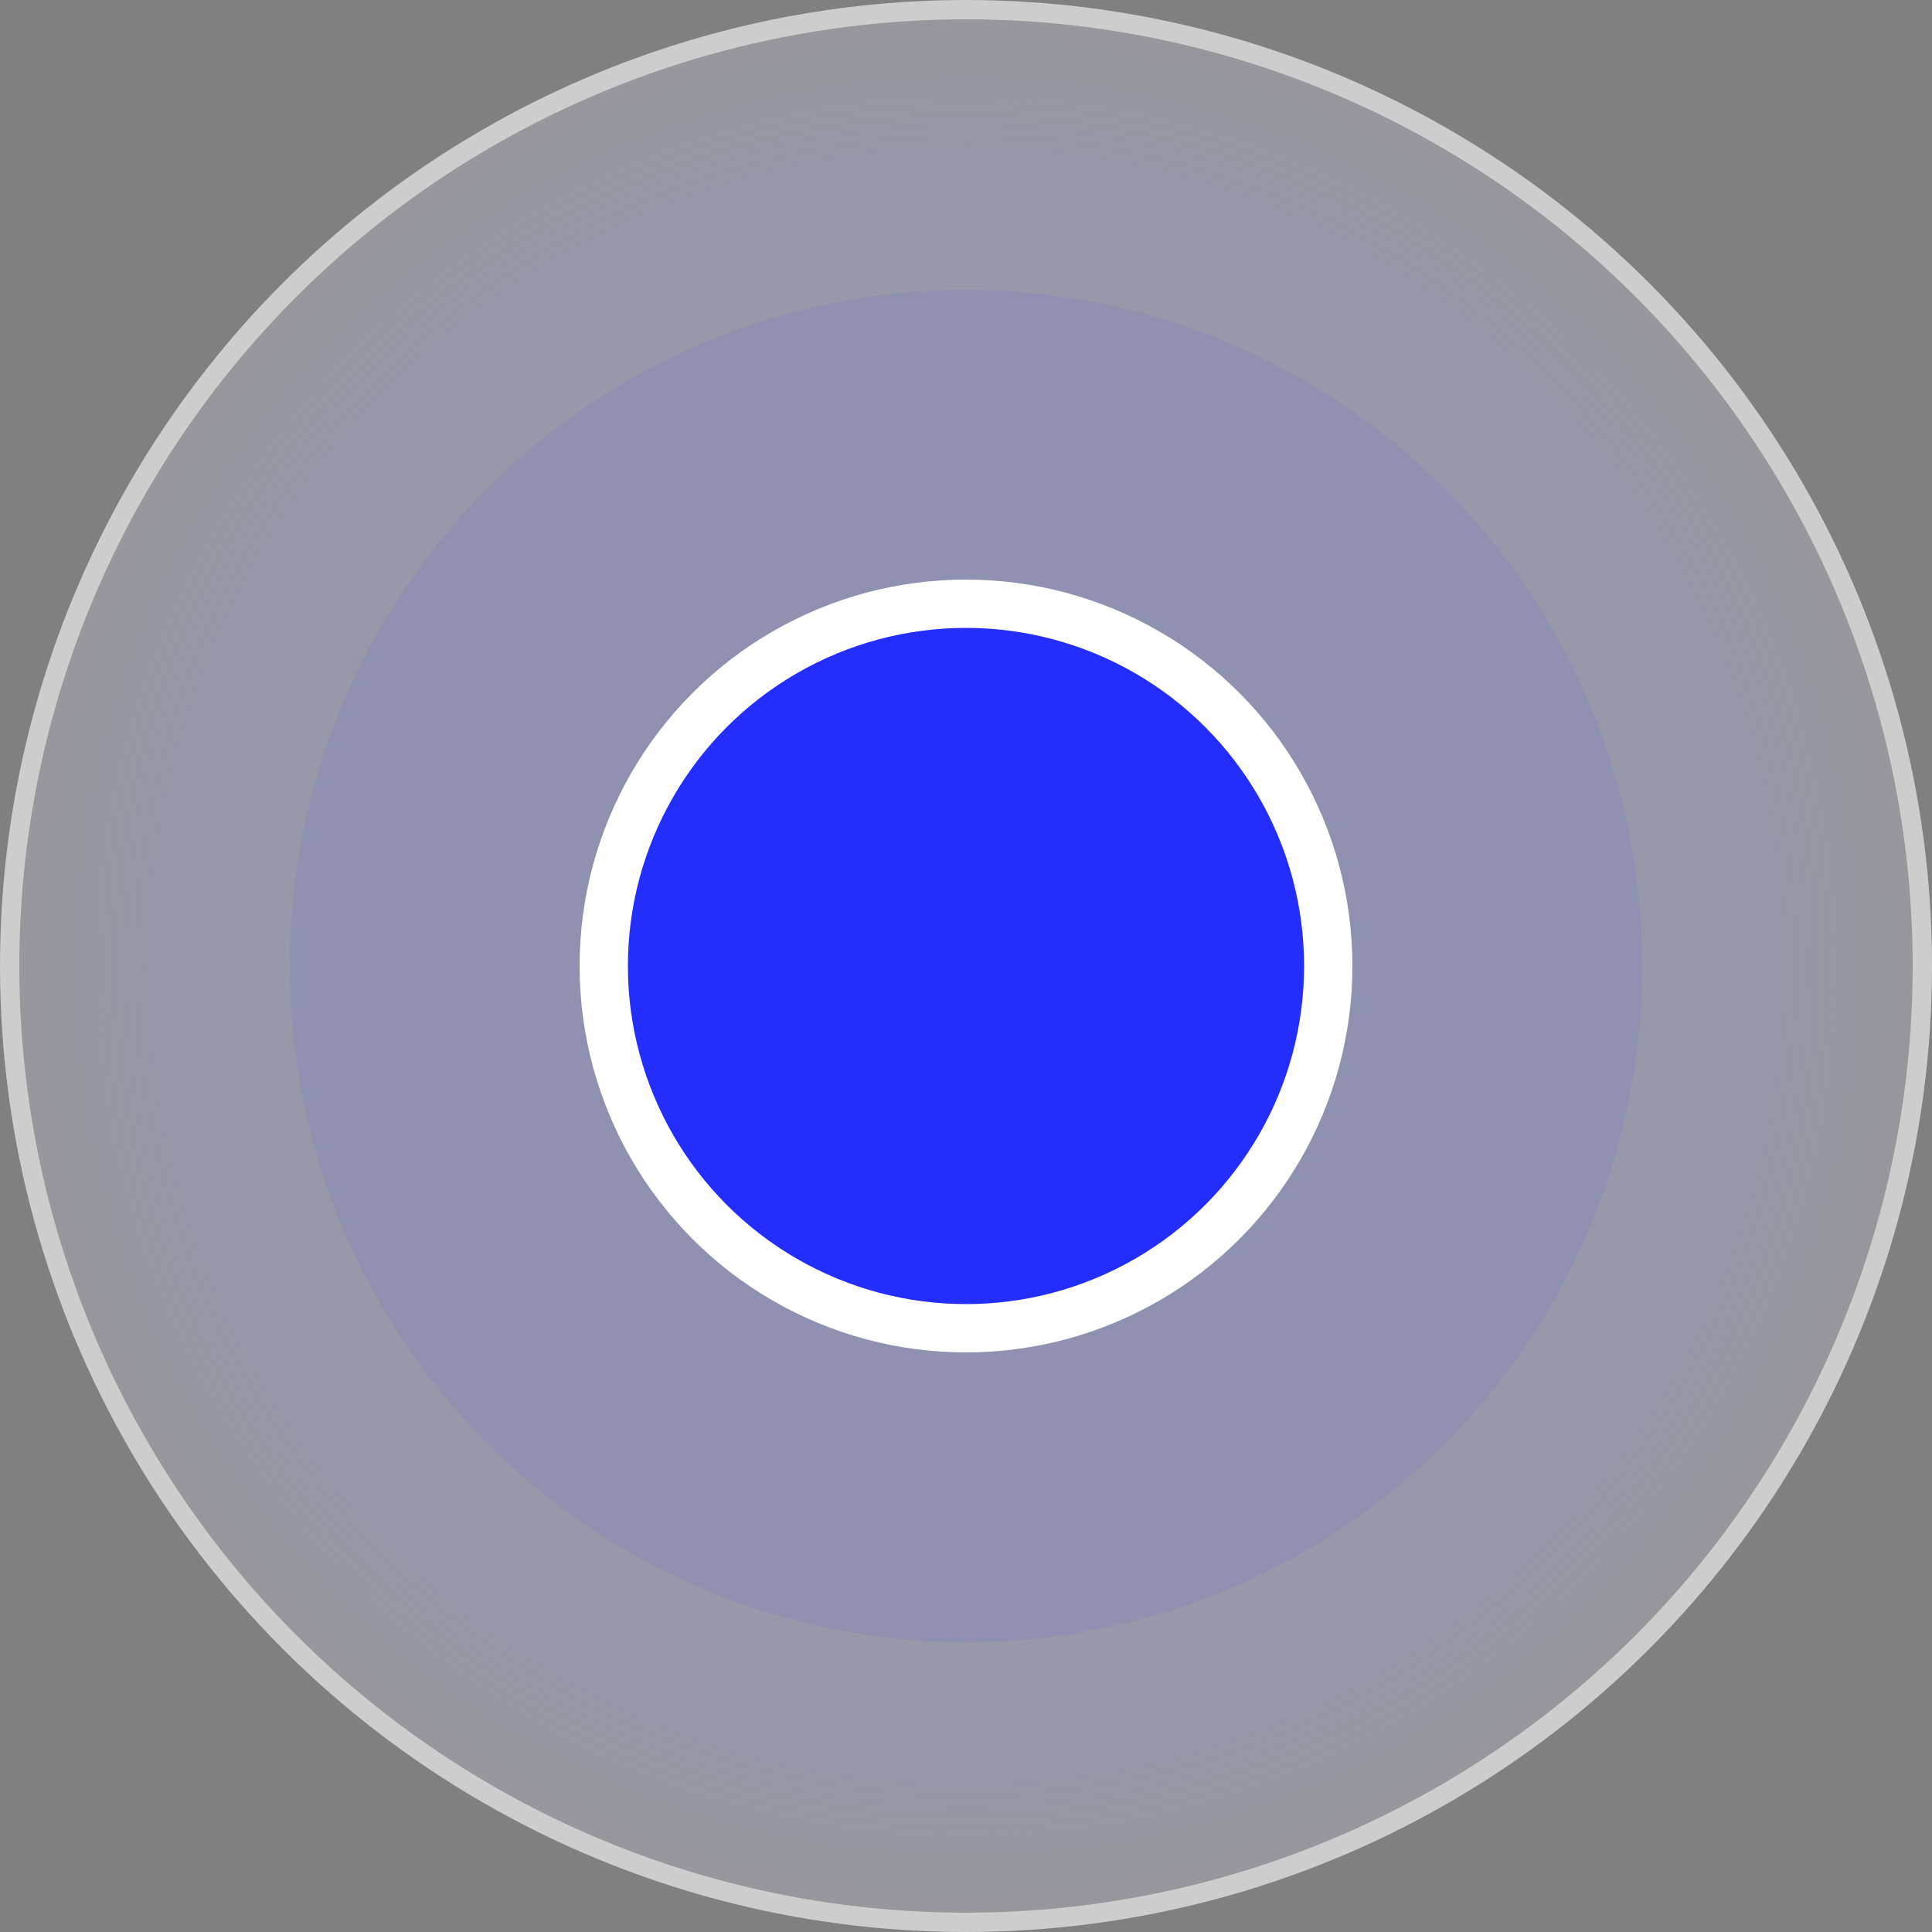 <svg width="30" height="30" viewBox="0 0 30 30" fill="none" xmlns="http://www.w3.org/2000/svg">
<rect x="0" y="0" width="30" height="30" fill="#808080" stroke="none"/>
<circle cx="15" cy="15" r="14.85" fill="url(#paint0_radial_387_311)" fill-opacity="0.33" stroke="#CDCDCD" stroke-width="0.3"/>
<circle cx="15" cy="15" r="10.5" fill="#232DFC" fill-opacity="0.07"/>
<circle cx="15" cy="15" r="5.625" fill="#232DFC" stroke="white" stroke-width="0.75"/>
<defs>
<radialGradient id="paint0_radial_387_311" cx="0" cy="0" r="1" gradientUnits="userSpaceOnUse" gradientTransform="translate(15 15) rotate(92.603) scale(16.517)">
<stop offset="0.751" stop-color="#C5C8FF"/>
<stop offset="1" stop-color="white" stop-opacity="0.43"/>
</radialGradient>
</defs>
</svg>
